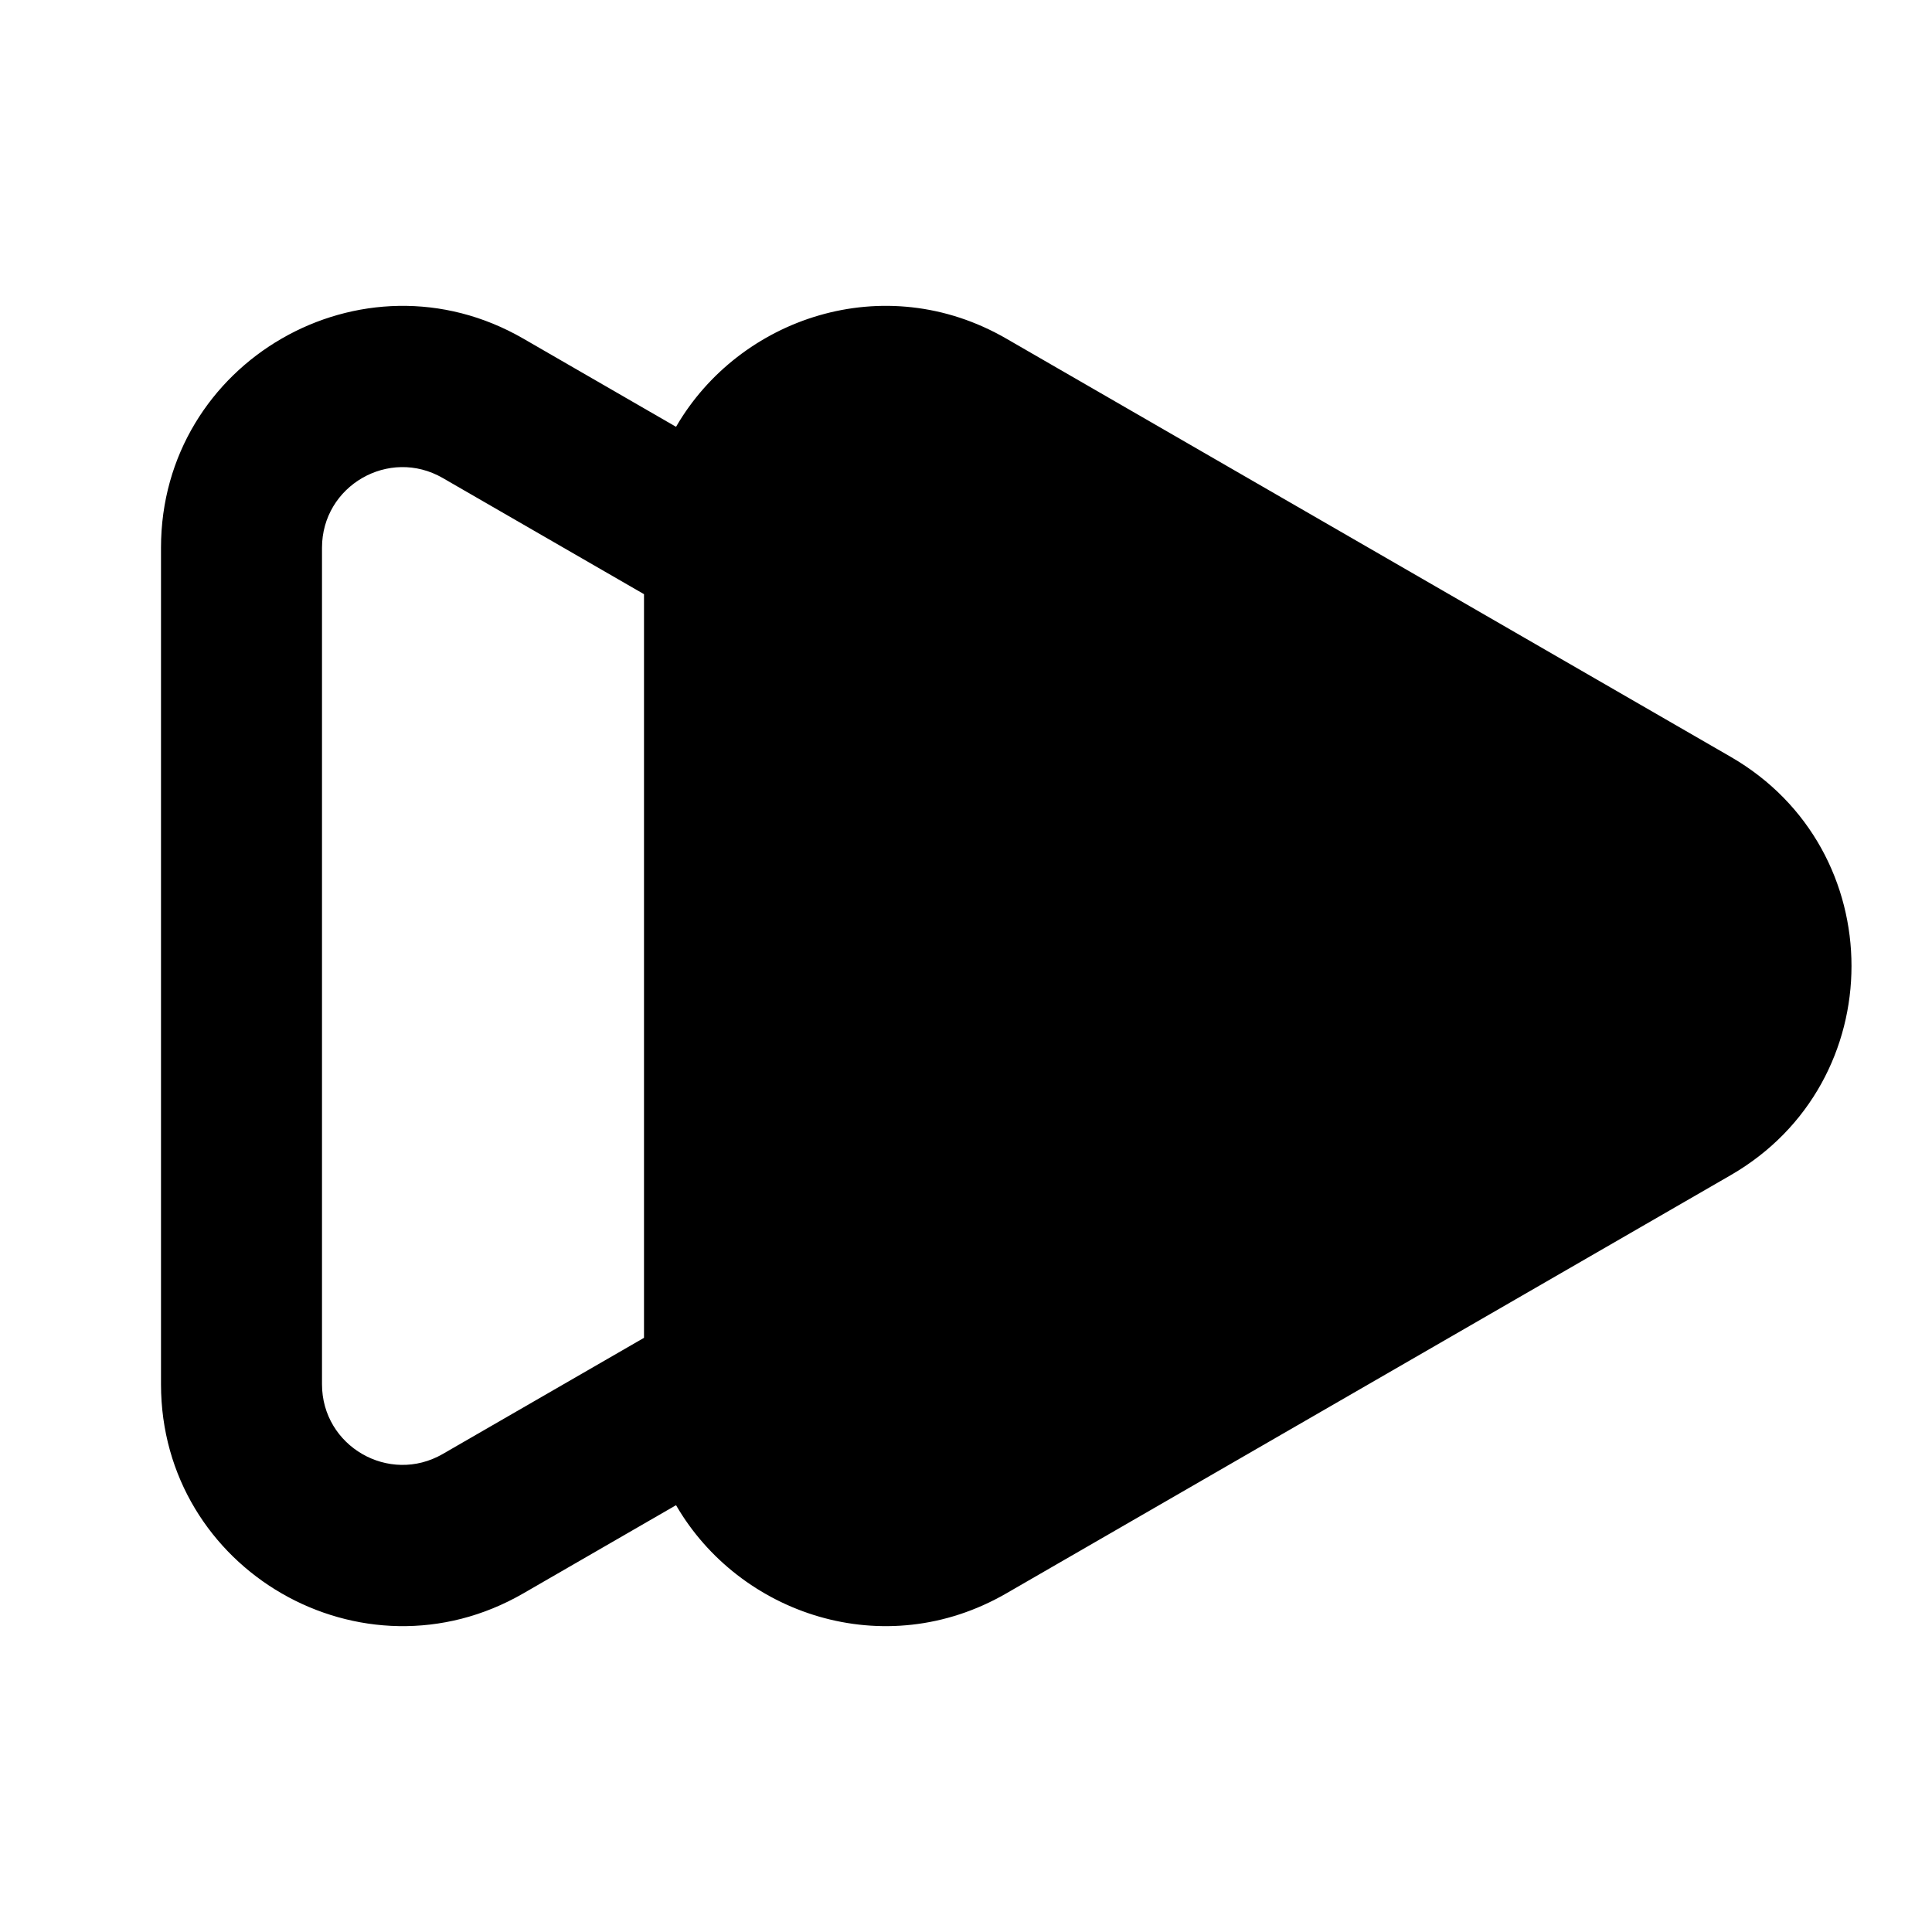 
                <svg 
                xmlns="http://www.w3.org/2000/svg" 
                height="120" 
                width="120" 
                fill="#000000" 
                viewBox="0 0 24 24"
                >
                <path fill-rule="evenodd" clip-rule="evenodd" d="M5.5 5.938C4.833 5.553 4 6.034 4 6.804L4 17.196C4 17.966 4.833 18.447 5.5 18.062L8 16.619L8 7.381L5.5 5.938ZM8.398 5.302L6.5 4.206L6 5.072L6.5 4.206C4.5 3.051 2 4.494 2 6.804V17.196C2 19.506 4.5 20.949 6.5 19.794L8.398 18.698C9.183 20.053 10.985 20.669 12.5 19.794L21.5 14.598C23.5 13.443 23.5 10.557 21.5 9.402L12.5 4.206C10.985 3.331 9.183 3.947 8.398 5.302Z"></path>

                </svg>